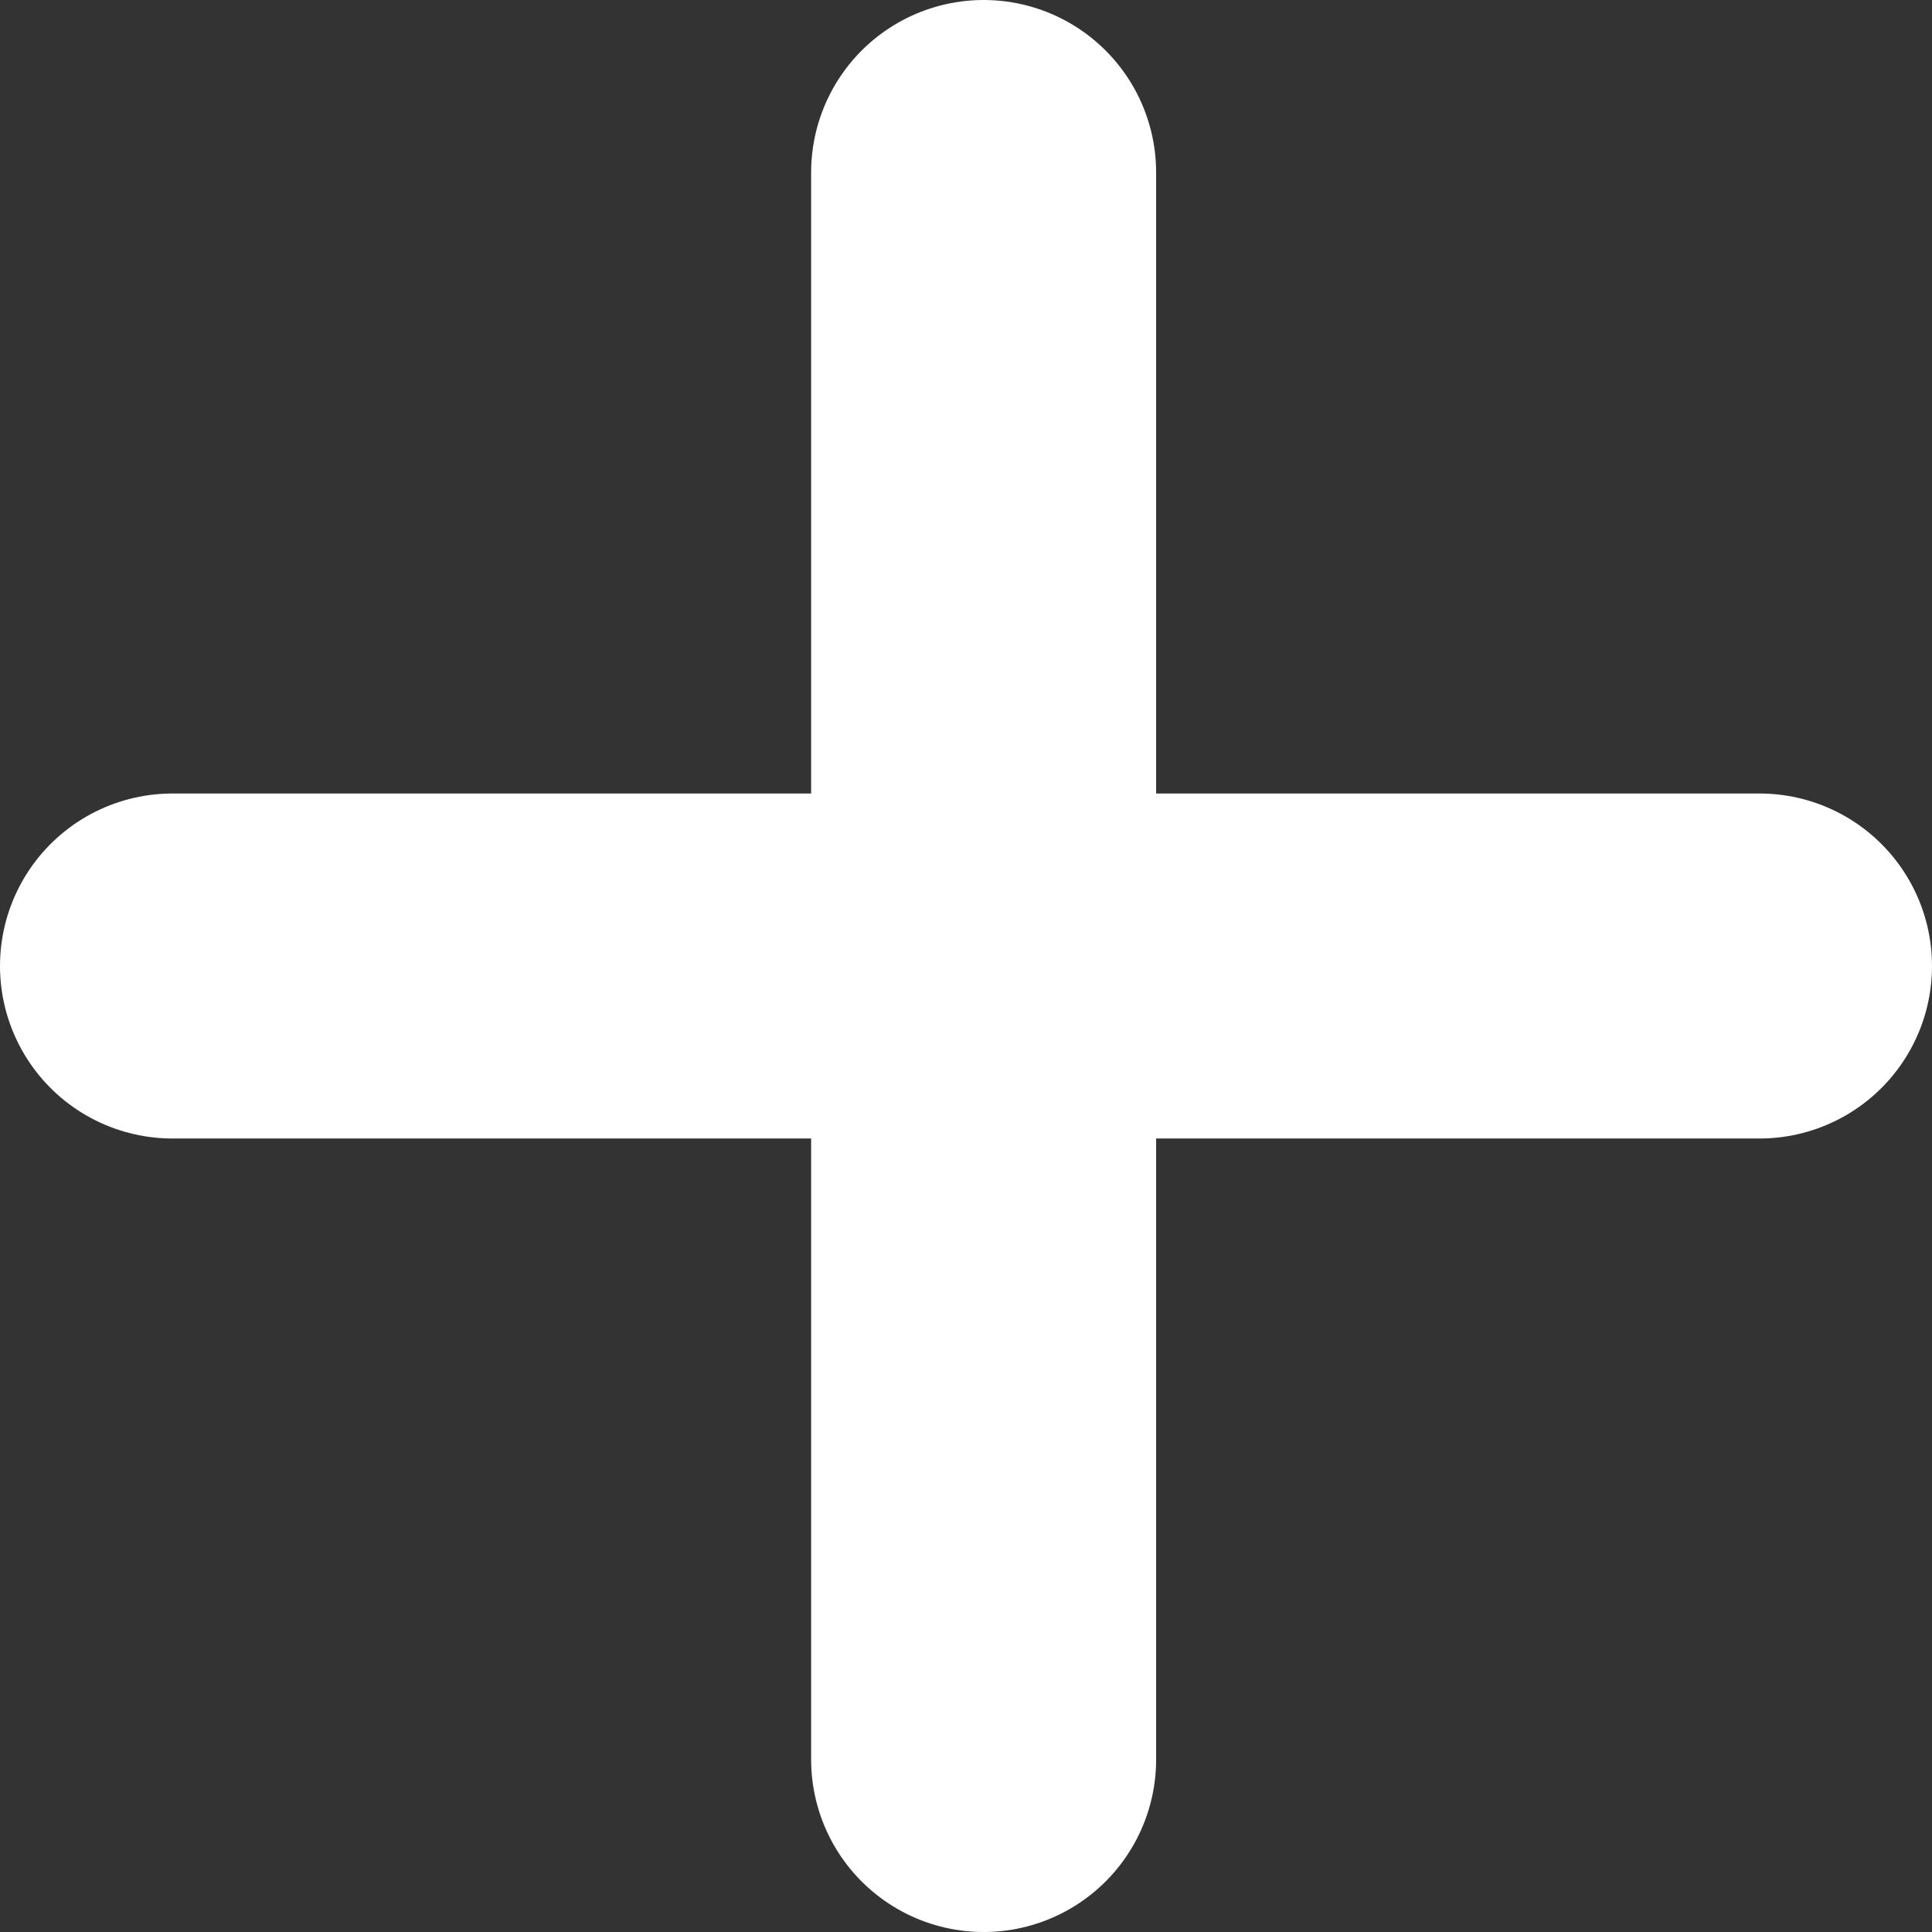 <svg width="56" height="56" viewBox="0 0 56 56" fill="none" xmlns="http://www.w3.org/2000/svg">
<rect x="0" y="0" width="56" height="56" fill="#333333" stroke="none"/>
<line x1="5" y1="28" x2="51" y2="28" stroke="white" stroke-width="10" stroke-linecap="round"/>
<line x1="28.511" y1="5" x2="28.511" y2="51" stroke="white" stroke-width="10" stroke-linecap="round"/>
</svg>
